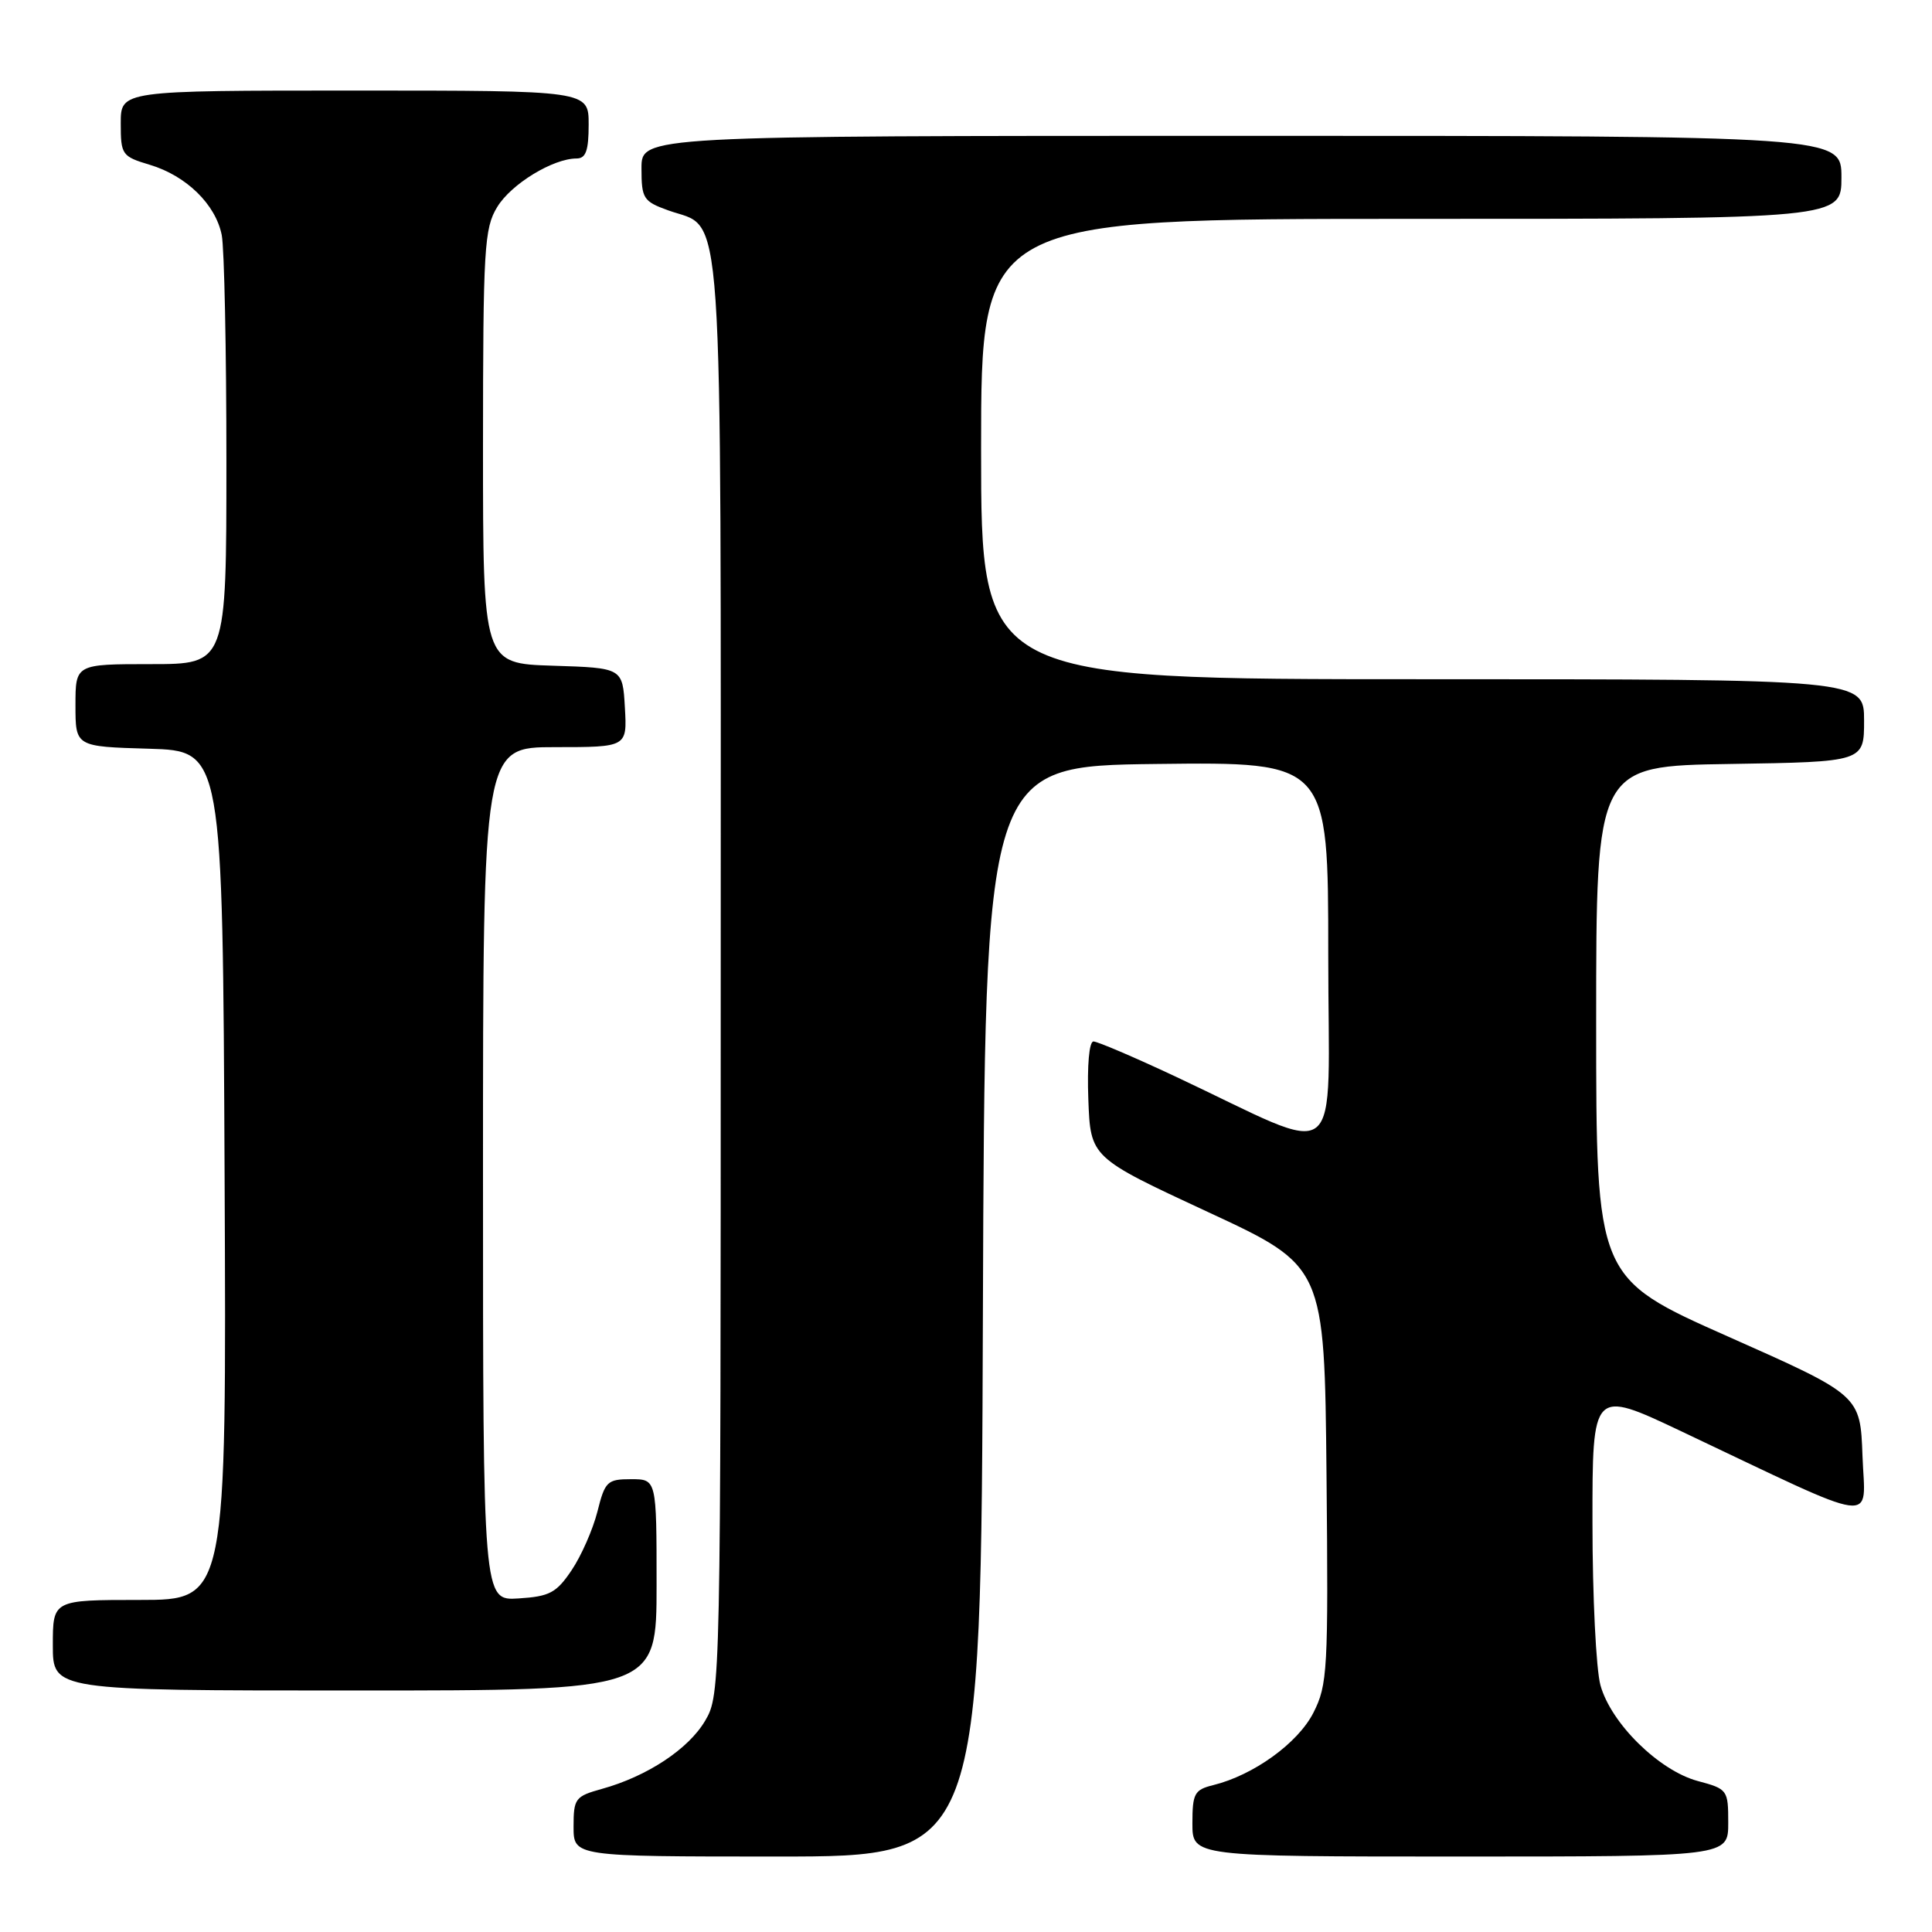 <?xml version="1.0" encoding="UTF-8" standalone="no"?>
<!DOCTYPE svg PUBLIC "-//W3C//DTD SVG 1.1//EN" "http://www.w3.org/Graphics/SVG/1.1/DTD/svg11.dtd" >
<svg xmlns="http://www.w3.org/2000/svg" xmlns:xlink="http://www.w3.org/1999/xlink" version="1.1" viewBox="0 0 256 256">
 <g >
 <path fill="currentColor"
d=" M 130.24 173.75 C 130.50 101.50 130.50 101.50 153.25 101.23 C 176.00 100.96 176.00 100.96 176.00 126.47 C 176.00 155.35 178.53 153.34 155.68 142.61 C 150.28 140.08 145.42 138.00 144.89 138.00 C 144.32 138.00 144.04 141.18 144.21 145.68 C 144.50 153.37 144.50 153.37 160.00 160.57 C 175.50 167.76 175.50 167.76 175.77 195.39 C 176.02 221.40 175.91 223.25 174.02 226.97 C 171.96 230.99 166.10 235.22 160.75 236.54 C 158.27 237.15 158.00 237.65 158.00 241.61 C 158.00 246.00 158.00 246.00 193.50 246.00 C 229.00 246.00 229.00 246.00 229.00 241.54 C 229.00 237.17 228.92 237.05 224.95 235.99 C 219.82 234.60 213.47 228.36 212.07 223.31 C 211.49 221.22 211.01 211.53 211.01 201.79 C 211.00 184.08 211.00 184.08 222.75 189.64 C 249.56 202.35 247.12 202.02 246.79 192.92 C 246.50 184.88 246.50 184.88 229.00 177.11 C 211.50 169.34 211.50 169.34 211.50 135.42 C 211.50 101.50 211.50 101.50 229.25 101.23 C 247.00 100.95 247.00 100.95 247.00 95.48 C 247.00 90.00 247.00 90.00 188.50 90.00 C 130.00 90.00 130.00 90.00 130.00 59.50 C 130.00 29.00 130.00 29.00 187.00 29.00 C 244.00 29.00 244.00 29.00 244.00 23.50 C 244.00 18.00 244.00 18.00 164.50 18.00 C 85.00 18.00 85.00 18.00 85.00 22.30 C 85.00 26.31 85.24 26.68 88.53 27.87 C 96.00 30.58 95.50 23.31 95.50 129.46 C 95.50 223.56 95.48 224.53 93.44 228.00 C 91.23 231.76 85.77 235.37 79.75 237.04 C 76.22 238.02 76.00 238.31 76.00 242.04 C 76.00 246.00 76.00 246.00 102.99 246.00 C 129.99 246.00 129.99 246.00 130.24 173.75 Z  M 87.00 210.00 C 87.00 196.00 87.00 196.00 83.62 196.00 C 80.47 196.00 80.16 196.29 79.16 200.30 C 78.56 202.66 77.03 206.15 75.75 208.05 C 73.73 211.06 72.83 211.54 68.72 211.80 C 64.00 212.11 64.00 212.11 64.00 155.55 C 64.00 99.00 64.00 99.00 73.55 99.00 C 83.10 99.00 83.10 99.00 82.80 93.75 C 82.50 88.50 82.50 88.50 73.25 88.21 C 64.00 87.92 64.00 87.92 64.00 59.21 C 64.01 32.88 64.16 30.24 65.89 27.42 C 67.74 24.38 73.28 21.00 76.40 21.00 C 77.63 21.00 78.00 19.96 78.00 16.50 C 78.00 12.00 78.00 12.00 47.00 12.00 C 16.00 12.00 16.00 12.00 16.00 16.34 C 16.00 20.51 16.15 20.73 19.86 21.84 C 24.69 23.29 28.57 27.08 29.38 31.14 C 29.72 32.85 30.00 46.34 30.00 61.12 C 30.00 88.00 30.00 88.00 20.00 88.00 C 10.00 88.00 10.00 88.00 10.00 93.46 C 10.00 98.93 10.00 98.93 19.75 99.21 C 29.50 99.50 29.50 99.50 29.76 155.75 C 30.02 212.00 30.02 212.00 18.51 212.00 C 7.00 212.00 7.00 212.00 7.00 218.00 C 7.00 224.00 7.00 224.00 47.00 224.00 C 87.00 224.00 87.00 224.00 87.00 210.00 Z "/>
</g>
</svg>